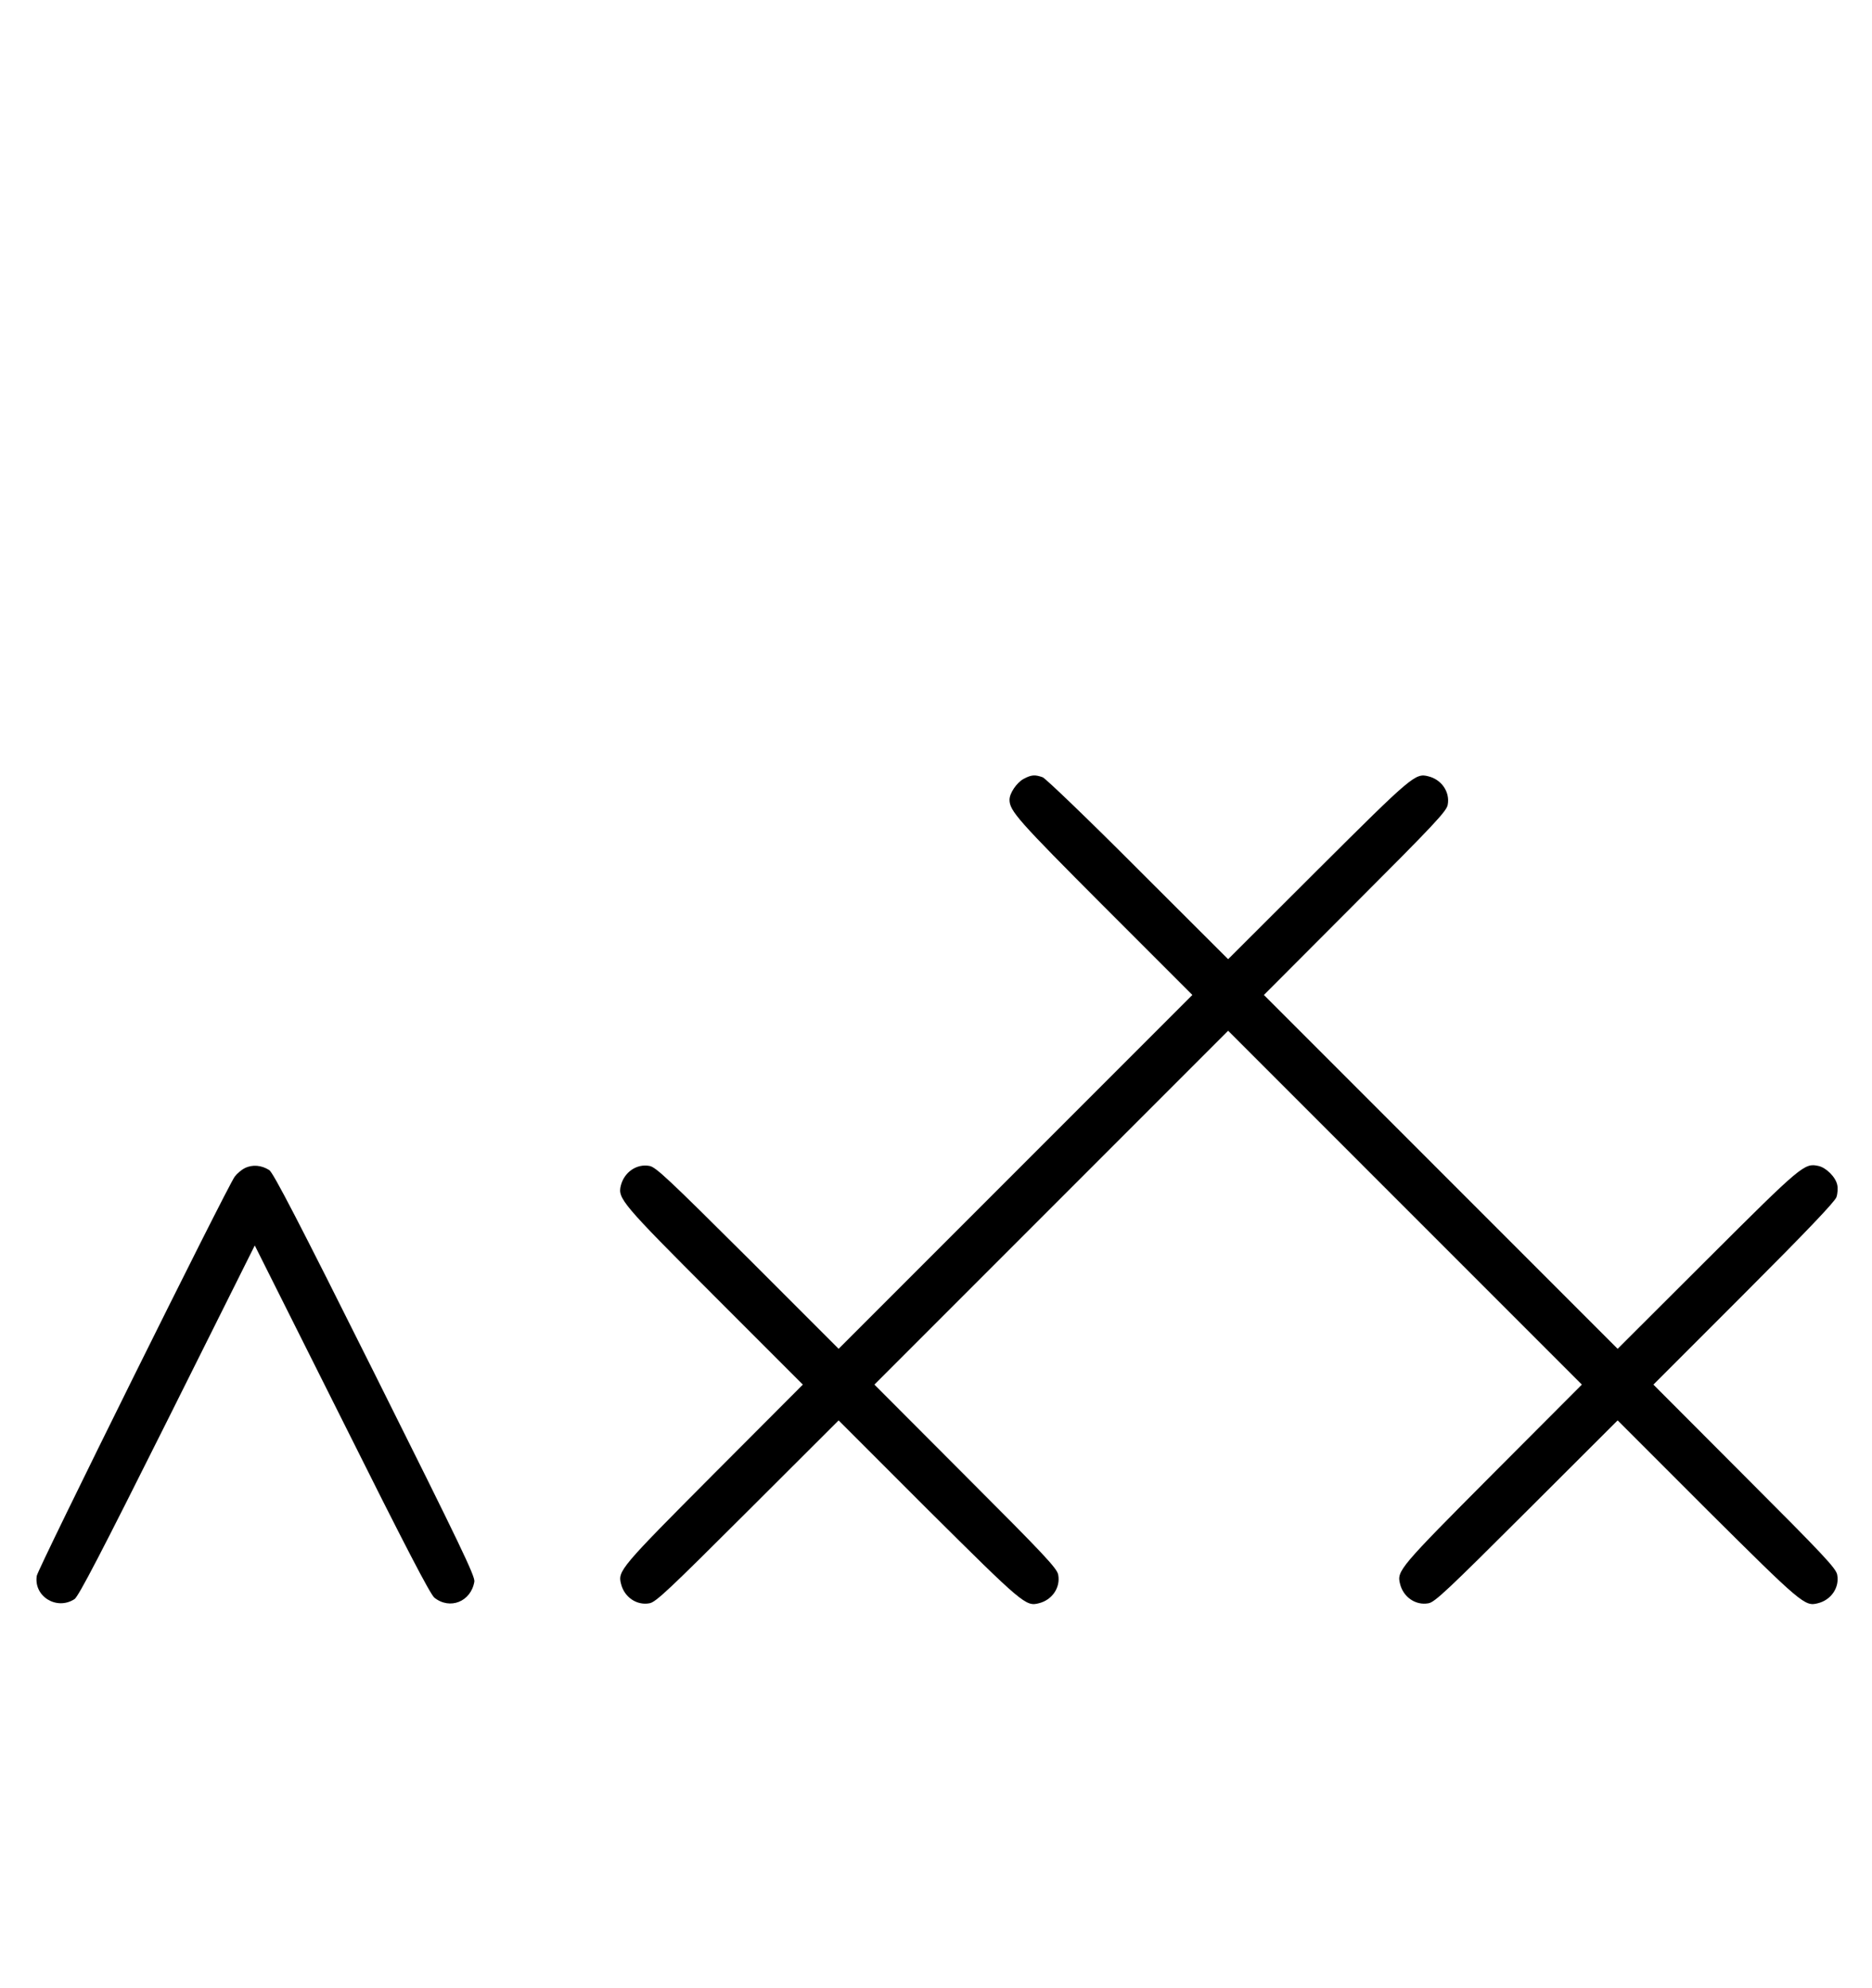 <?xml version="1.0" standalone="no"?>
<!DOCTYPE svg PUBLIC "-//W3C//DTD SVG 20010904//EN"
 "http://www.w3.org/TR/2001/REC-SVG-20010904/DTD/svg10.dtd">
<svg version="1.0" xmlns="http://www.w3.org/2000/svg"
 width="942pt" height="1000pt" viewBox="0 0 942 1000"
 preserveAspectRatio="xMidYMid meet">
<g transform="translate(0,1000) scale(0.1,-0.1)"
fill="#000000" stroke="none">
<path d="M5151 6082 c-35 -19 -71 -72 -71 -105 0 -56 42 -103 475 -537 l445
-445 -890 -890 -890 -890 -457 457 c-397 395 -463 458 -495 463 -64 12 -127
-31 -144 -99 -16 -65 5 -90 471 -556 l445 -445 -449 -450 c-468 -470 -483
-487 -466 -552 16 -67 79 -110 143 -98 32 5 98 68 494 463 l458 457 452 -452
c473 -470 490 -485 555 -468 67 16 110 79 98 143 -5 32 -68 99 -466 497 l-459
460 890 890 890 890 890 -890 890 -890 -449 -450 c-468 -470 -483 -487 -466
-552 16 -67 79 -110 143 -98 32 5 98 68 494 463 l458 457 452 -452 c473 -470
490 -485 555 -468 67 16 110 79 98 143 -5 32 -68 99 -466 497 l-459 460 455
455 c315 315 458 465 466 488 6 17 8 46 4 62 -8 39 -56 87 -95 95 -70 15 -82
6 -558 -469 l-452 -451 -890 890 -890 890 459 460 c398 398 461 465 466 497
12 64 -31 127 -98 143 -65 17 -82 2 -555 -469 l-452 -451 -453 452 c-248 249
-465 457 -480 463 -39 14 -57 13 -96 -8z"/>
<path d="M1232 4124 c-18 -9 -41 -29 -51 -43 -41 -57 -991 -1973 -996 -2008
-16 -104 101 -175 190 -117 20 13 134 232 467 898 l440 881 438 -874 c321
-643 445 -881 466 -898 78 -62 184 -20 201 81 4 27 -69 179 -500 1042 -384
769 -512 1015 -532 1028 -39 25 -85 29 -123 10z"/>
</g>
</svg>
